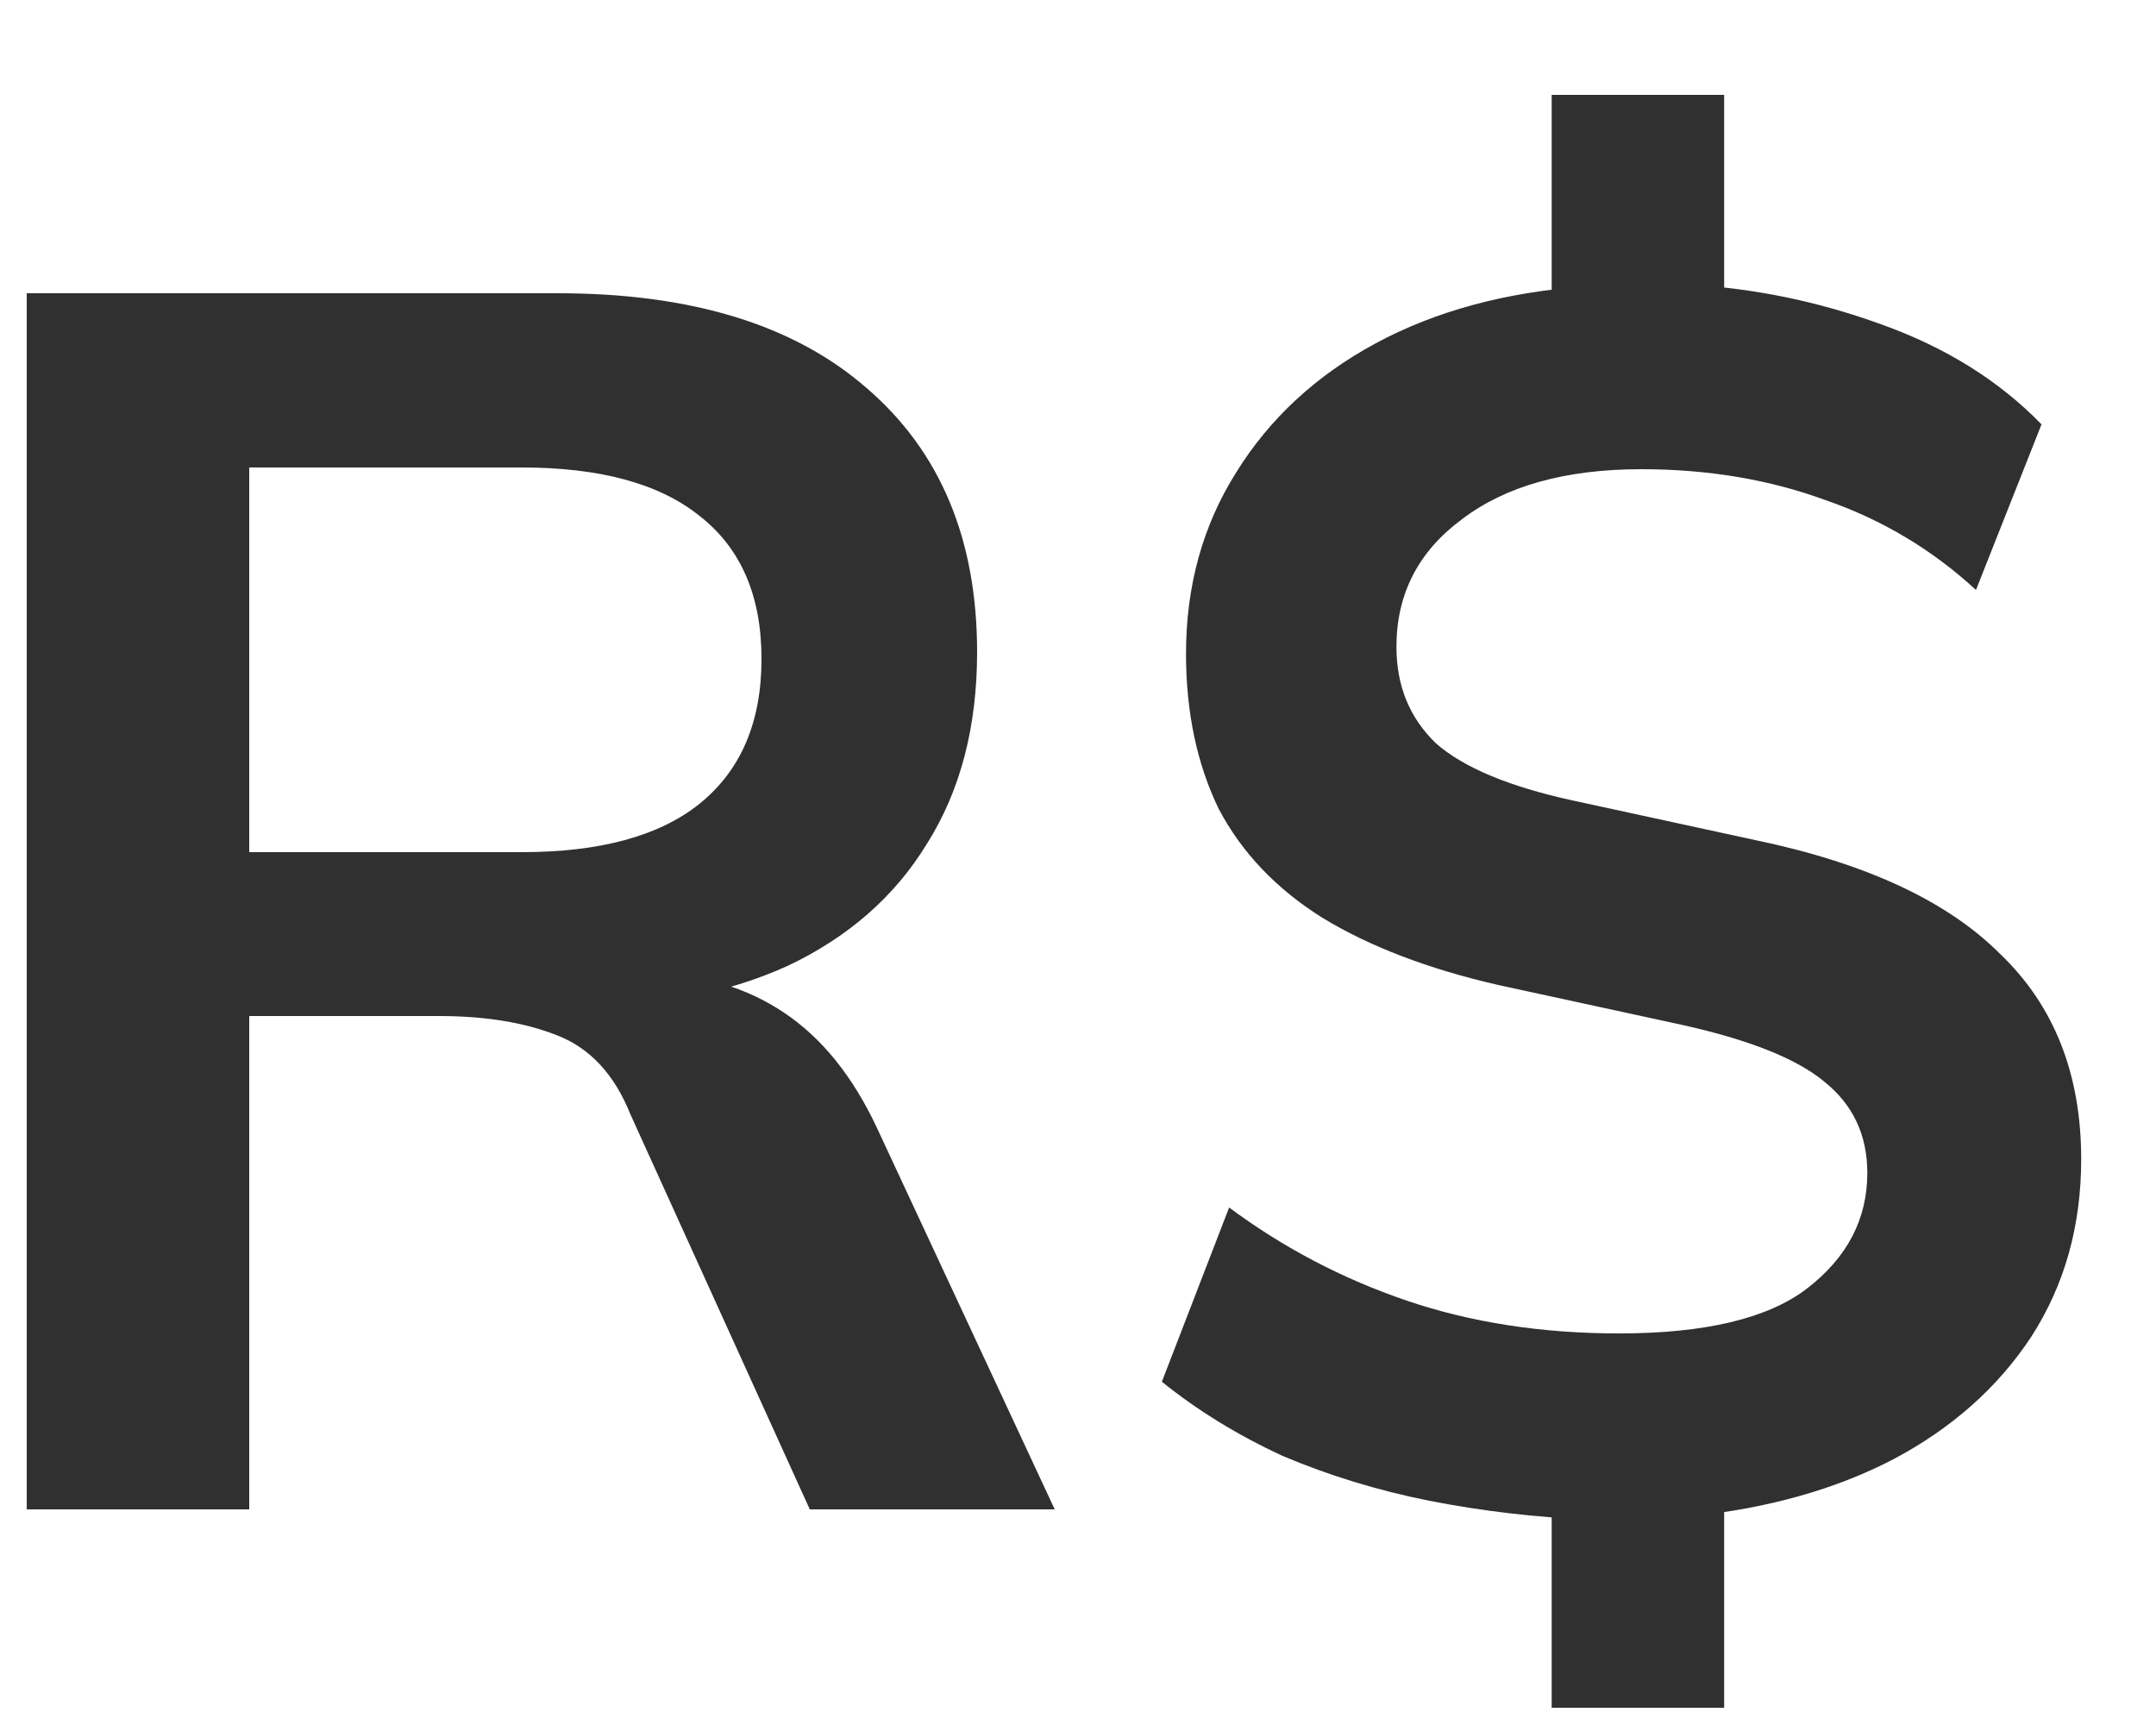 <svg width="20" height="16" viewBox="0 0 20 16" fill="none" xmlns="http://www.w3.org/2000/svg">
<path d="M0.248 14V2.72H5.176C6.413 2.72 7.368 3.013 8.04 3.6C8.723 4.187 9.064 5.003 9.064 6.048C9.064 6.741 8.909 7.333 8.6 7.824C8.301 8.315 7.869 8.693 7.304 8.96C6.739 9.216 6.072 9.344 5.304 9.344L5.528 9.04H6.072C6.52 9.04 6.92 9.157 7.272 9.392C7.624 9.627 7.912 9.984 8.136 10.464L9.784 14H7.512L5.848 10.336C5.699 9.963 5.469 9.717 5.16 9.6C4.861 9.483 4.499 9.424 4.072 9.424H2.312V14H0.248ZM2.312 7.904H4.84C5.565 7.904 6.115 7.755 6.488 7.456C6.872 7.147 7.064 6.699 7.064 6.112C7.064 5.525 6.872 5.083 6.488 4.784C6.115 4.485 5.565 4.336 4.84 4.336H2.312V7.904ZM14.394 15.84V13.744L14.762 14.096C14.25 14.075 13.749 14.016 13.258 13.92C12.778 13.824 12.325 13.685 11.898 13.504C11.482 13.312 11.109 13.083 10.778 12.816L11.402 11.2C11.904 11.573 12.453 11.861 13.05 12.064C13.648 12.267 14.304 12.368 15.018 12.368C15.818 12.368 16.4 12.229 16.762 11.952C17.136 11.664 17.322 11.307 17.322 10.88C17.322 10.528 17.189 10.245 16.922 10.032C16.666 9.819 16.224 9.643 15.594 9.504L13.898 9.136C13.248 8.987 12.704 8.779 12.266 8.512C11.84 8.245 11.52 7.909 11.306 7.504C11.104 7.088 11.002 6.608 11.002 6.064C11.002 5.435 11.157 4.875 11.466 4.384C11.776 3.883 12.208 3.483 12.762 3.184C13.317 2.885 13.968 2.709 14.714 2.656L14.394 2.896V0.88H15.994V2.896L15.658 2.64C16.266 2.672 16.864 2.795 17.45 3.008C18.048 3.221 18.544 3.531 18.938 3.936L18.33 5.472C17.925 5.099 17.461 4.821 16.938 4.64C16.416 4.448 15.845 4.352 15.226 4.352C14.522 4.352 13.968 4.507 13.562 4.816C13.157 5.115 12.954 5.509 12.954 6C12.954 6.363 13.077 6.661 13.322 6.896C13.578 7.12 14 7.296 14.586 7.424L16.282 7.792C17.306 8.005 18.064 8.357 18.554 8.848C19.056 9.328 19.306 9.963 19.306 10.752C19.306 11.371 19.152 11.92 18.842 12.4C18.533 12.869 18.106 13.248 17.562 13.536C17.029 13.813 16.405 13.989 15.69 14.064L15.994 13.728V15.84H14.394Z" fill="#303030"/>
</svg>
